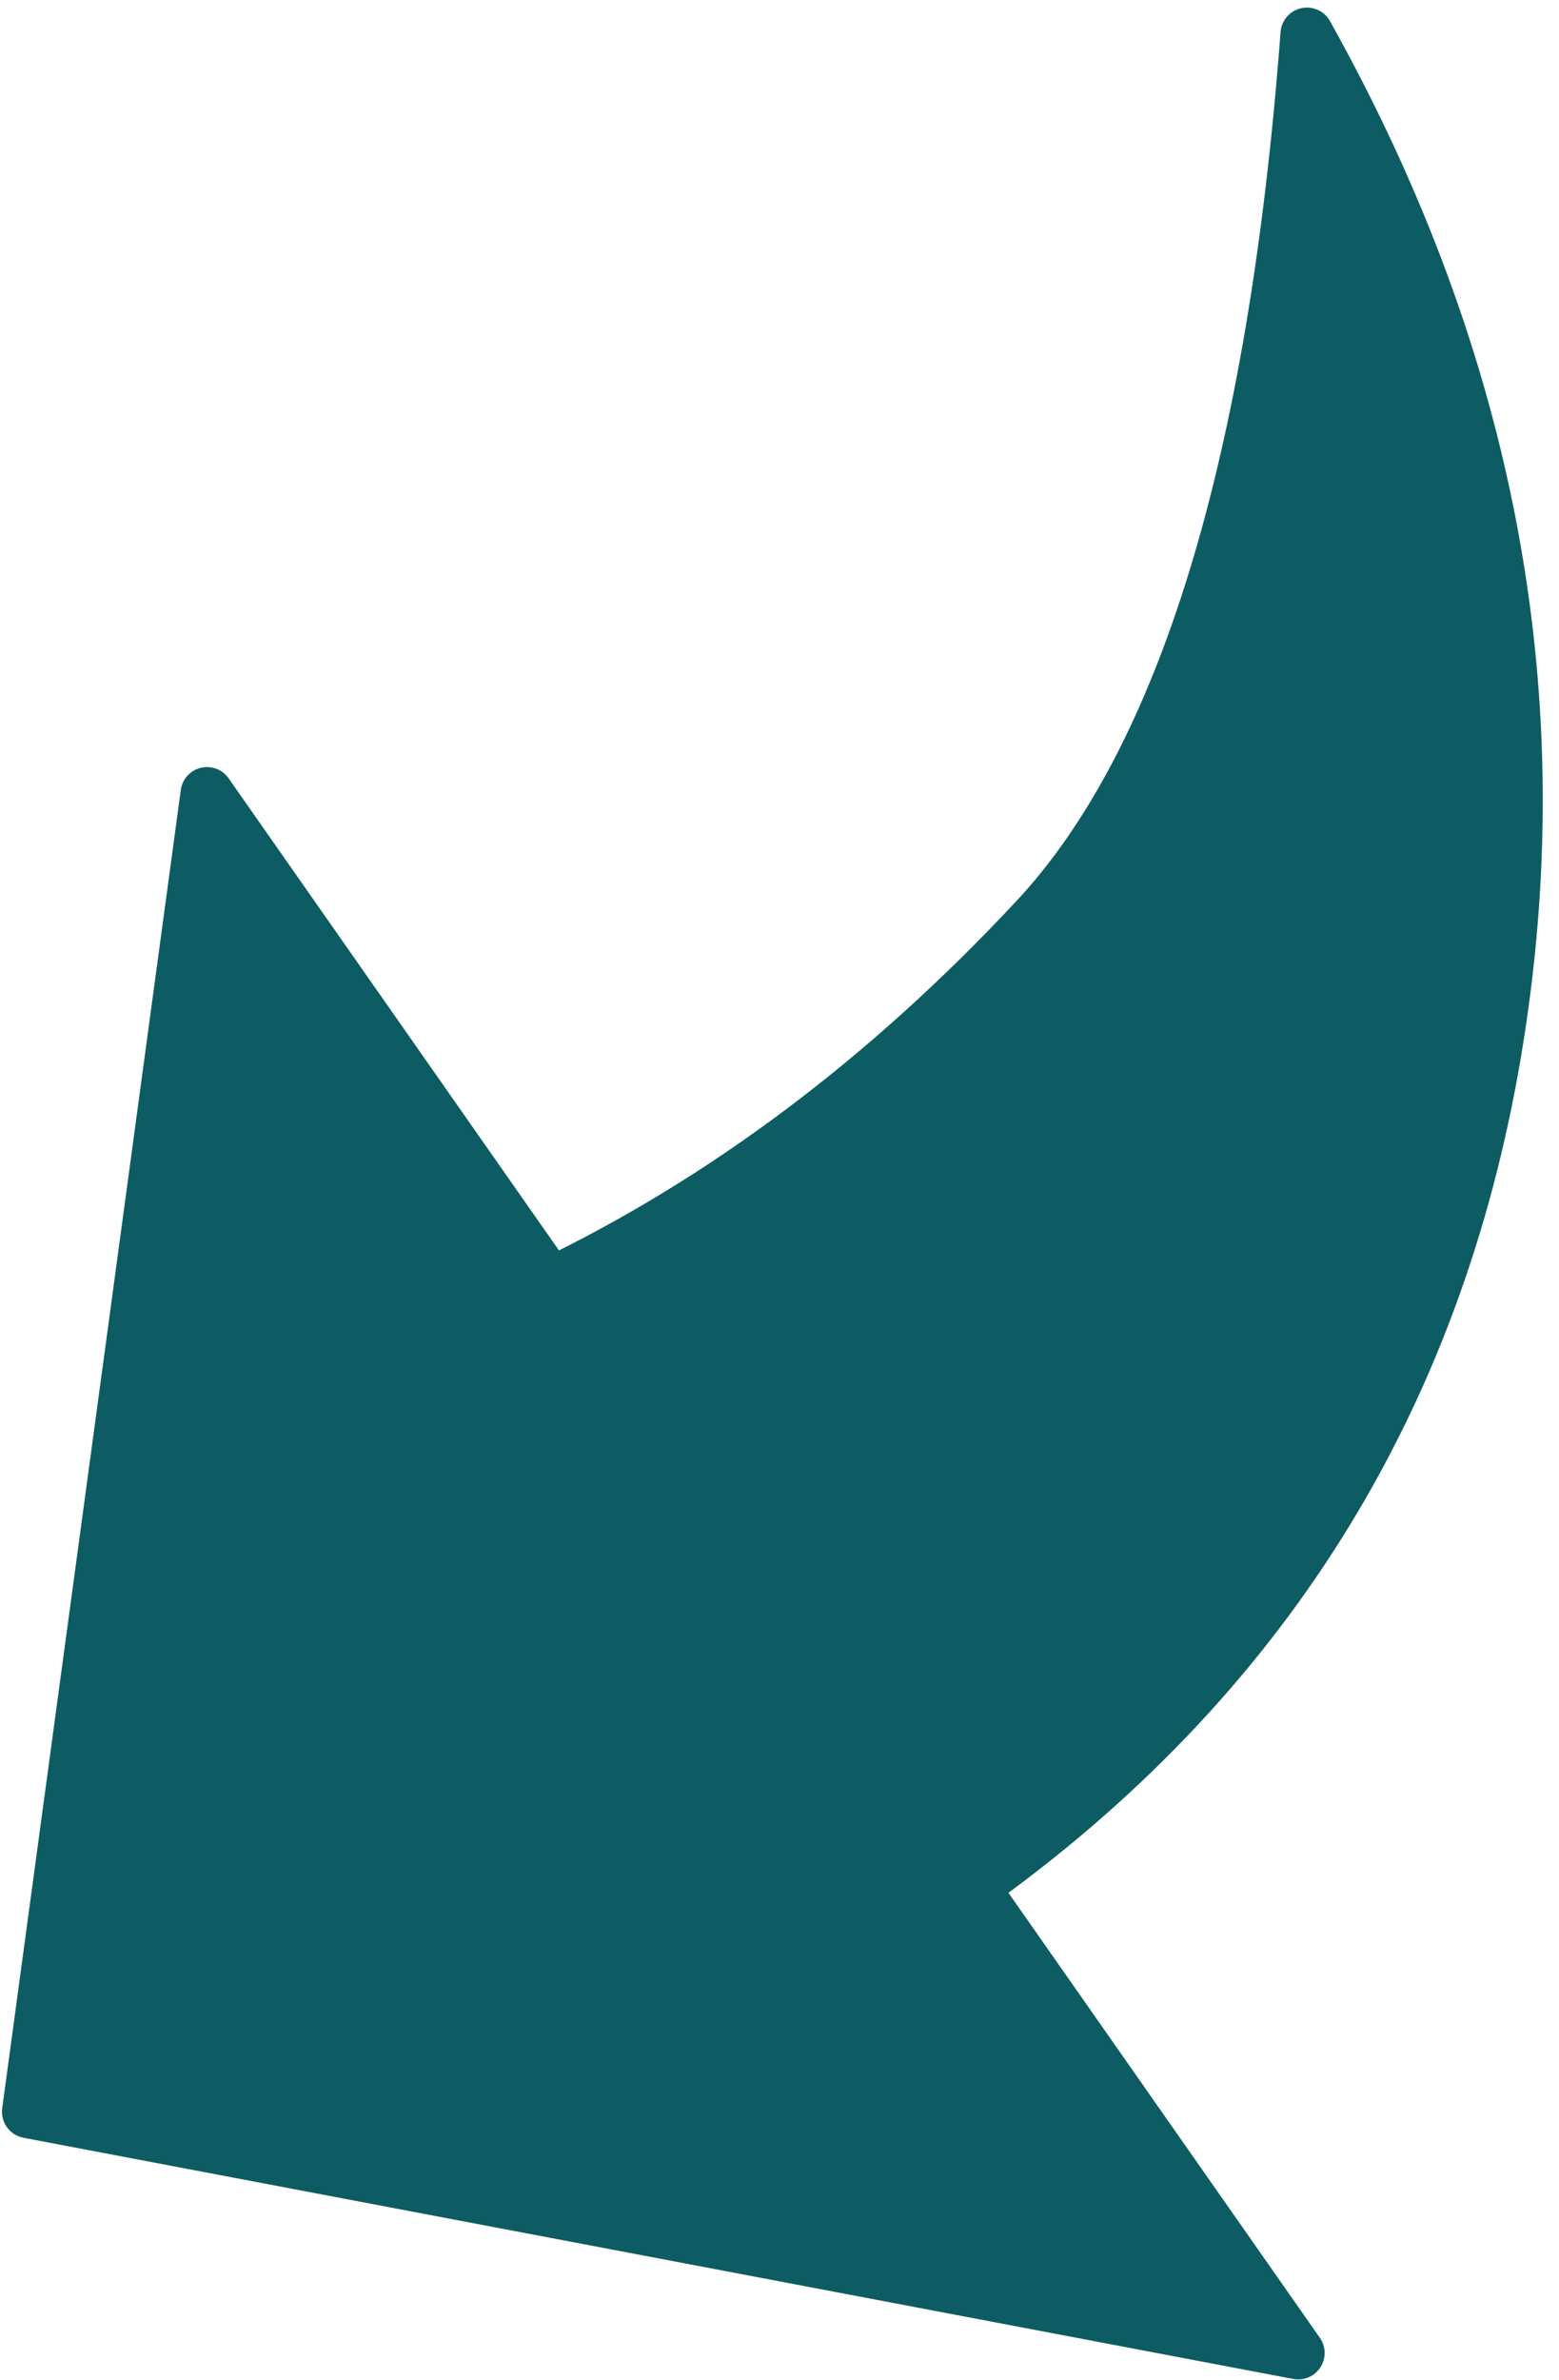 <svg width="59" height="90" viewBox="0 0 59 90" fill="none" xmlns="http://www.w3.org/2000/svg">
<path fill-rule="evenodd" clip-rule="evenodd" d="M49.46 1.286C48.227 17.592 44.806 28.749 39.197 34.759C33.588 40.768 27.464 45.37 20.826 48.566L7.833 30.01L1.075 79.867L49.131 88.989L36.781 71.353C47.734 63.555 54.33 53.048 56.57 39.832C58.808 26.618 56.438 13.769 49.46 1.286Z" fill="#0D5C63" stroke="#0D5C63" stroke-width="2" stroke-linejoin="round"/>
</svg>

